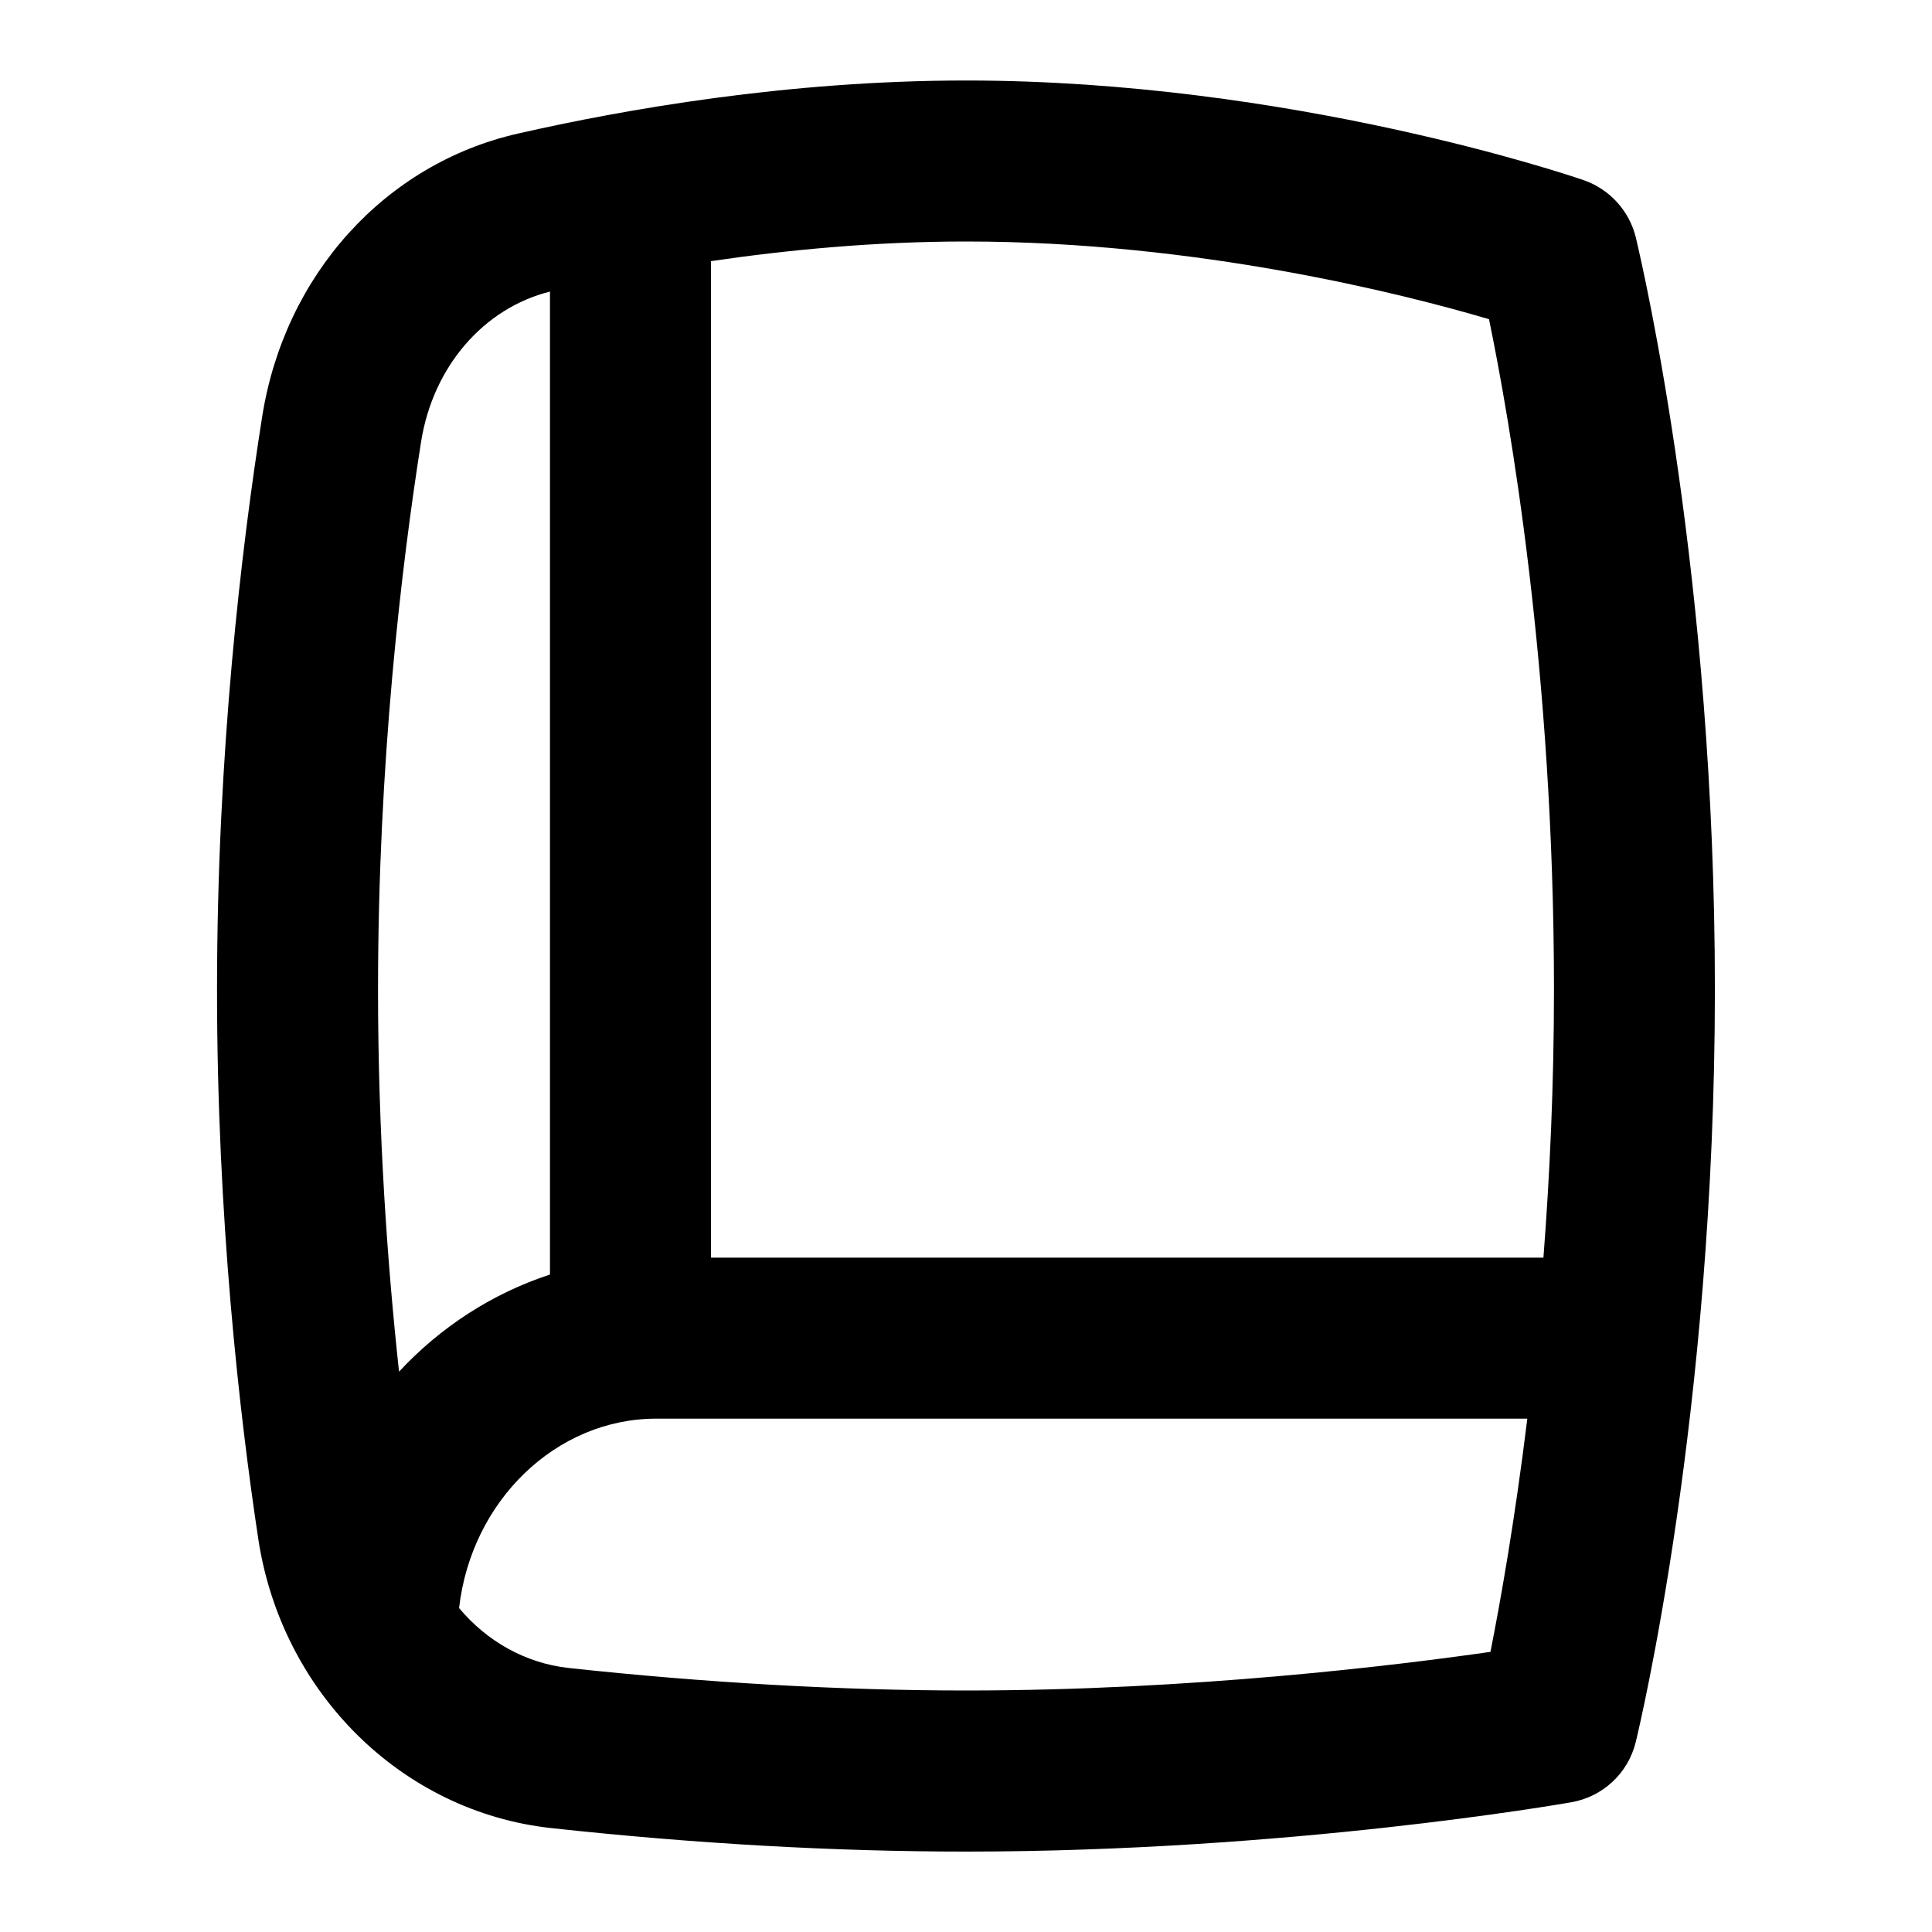 <?xml version="1.0" encoding="UTF-8"?>
<svg xmlns="http://www.w3.org/2000/svg" id="Layer_1" data-name="Layer 1" viewBox="0 0 24 24">
  <path d="M20.322,2.954c-.08-.333-.326-.604-.649-.716-.146-.051-3.642-1.238-7.673-1.238-2.21,0-4.248,.359-5.569,.66-1.65,.376-2.896,1.756-3.174,3.515-.256,1.618-.561,4.167-.561,7.119,0,2.83,.278,5.271,.512,6.82,.289,1.915,1.785,3.393,3.639,3.595,1.778,.194,3.513,.292,5.153,.292,3.989,0,7.379-.588,7.521-.613,.392-.069,.705-.362,.799-.748,.04-.165,.983-4.096,.983-9.346,0-5.093-.881-8.917-.981-9.339Zm-1.825,1.011c.256,1.241,.807,4.37,.807,8.329,0,1.187-.052,2.308-.131,3.329H8.832V3.244c.951-.14,2.037-.244,3.168-.244,2.868,0,5.428,.65,6.497,.965Zm-13.266,1.522c.148-.93,.773-1.657,1.601-1.865V15.833c-.717,.234-1.36,.653-1.875,1.206-.144-1.326-.261-2.954-.261-4.745,0-2.823,.291-5.26,.535-6.807Zm6.769,15.513c-1.547,0-3.254-.097-4.937-.28-.537-.059-1.017-.333-1.36-.744,.151-1.33,1.203-2.353,2.45-2.353h10.82c-.158,1.286-.338,2.291-.458,2.897-1.16,.167-3.709,.48-6.515,.48Z"/>
</svg>
